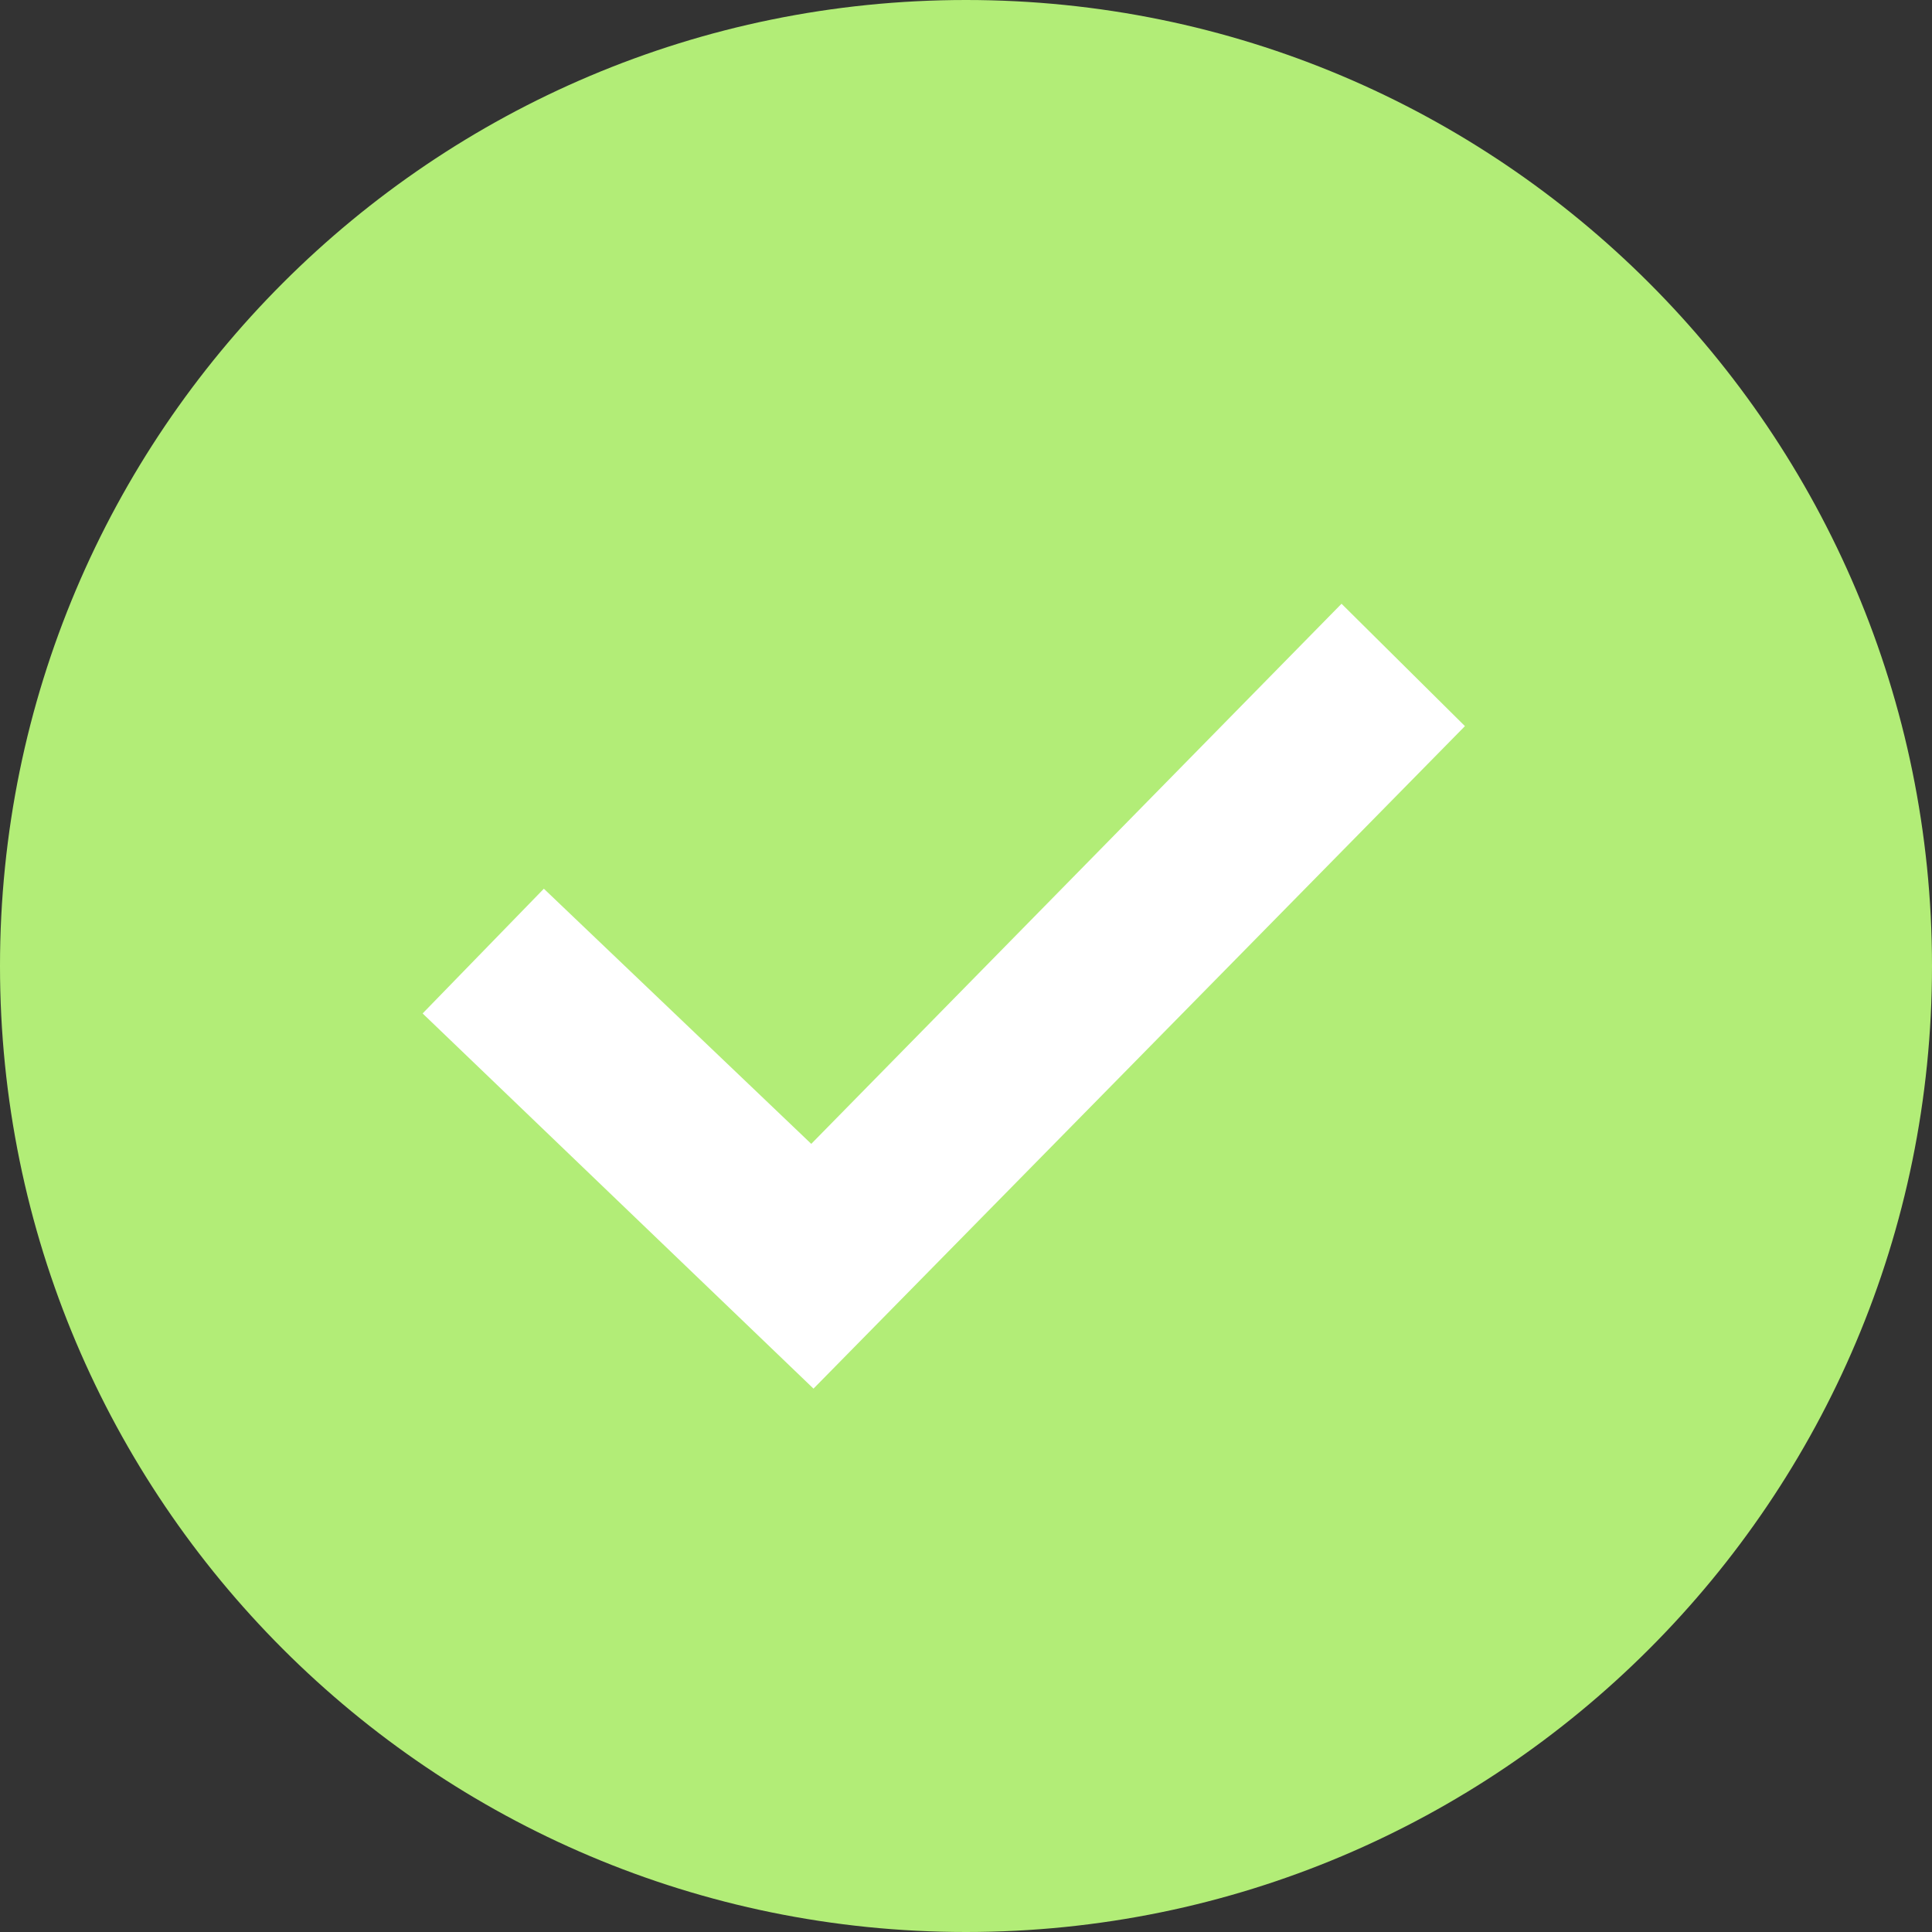 <svg xmlns="http://www.w3.org/2000/svg" xmlns:xlink="http://www.w3.org/1999/xlink" width="32" height="32" viewBox="0 0 32 32"><rect x="0" y="0" width="32" height="32" fill="#333333" stroke="none"/><defs><path id="jbi3a" d="M79 281c0-8.837 7.163-16 16-16s16 7.163 16 16-7.163 16-16 16-16-7.163-16-16z"/><path id="jbi3b" d="M103.264 277.027L101.22 275l-8.783 8.946-4.429-4.226L86 281.786 92.474 288l10.79-10.973z"/></defs><g><g transform="translate(-79 -265)"><use fill="#b2ed77" xlink:href="#jbi3a"/></g><g transform="translate(-79 -265)"><use fill="#fff" xlink:href="#jbi3b"/></g></g></svg>